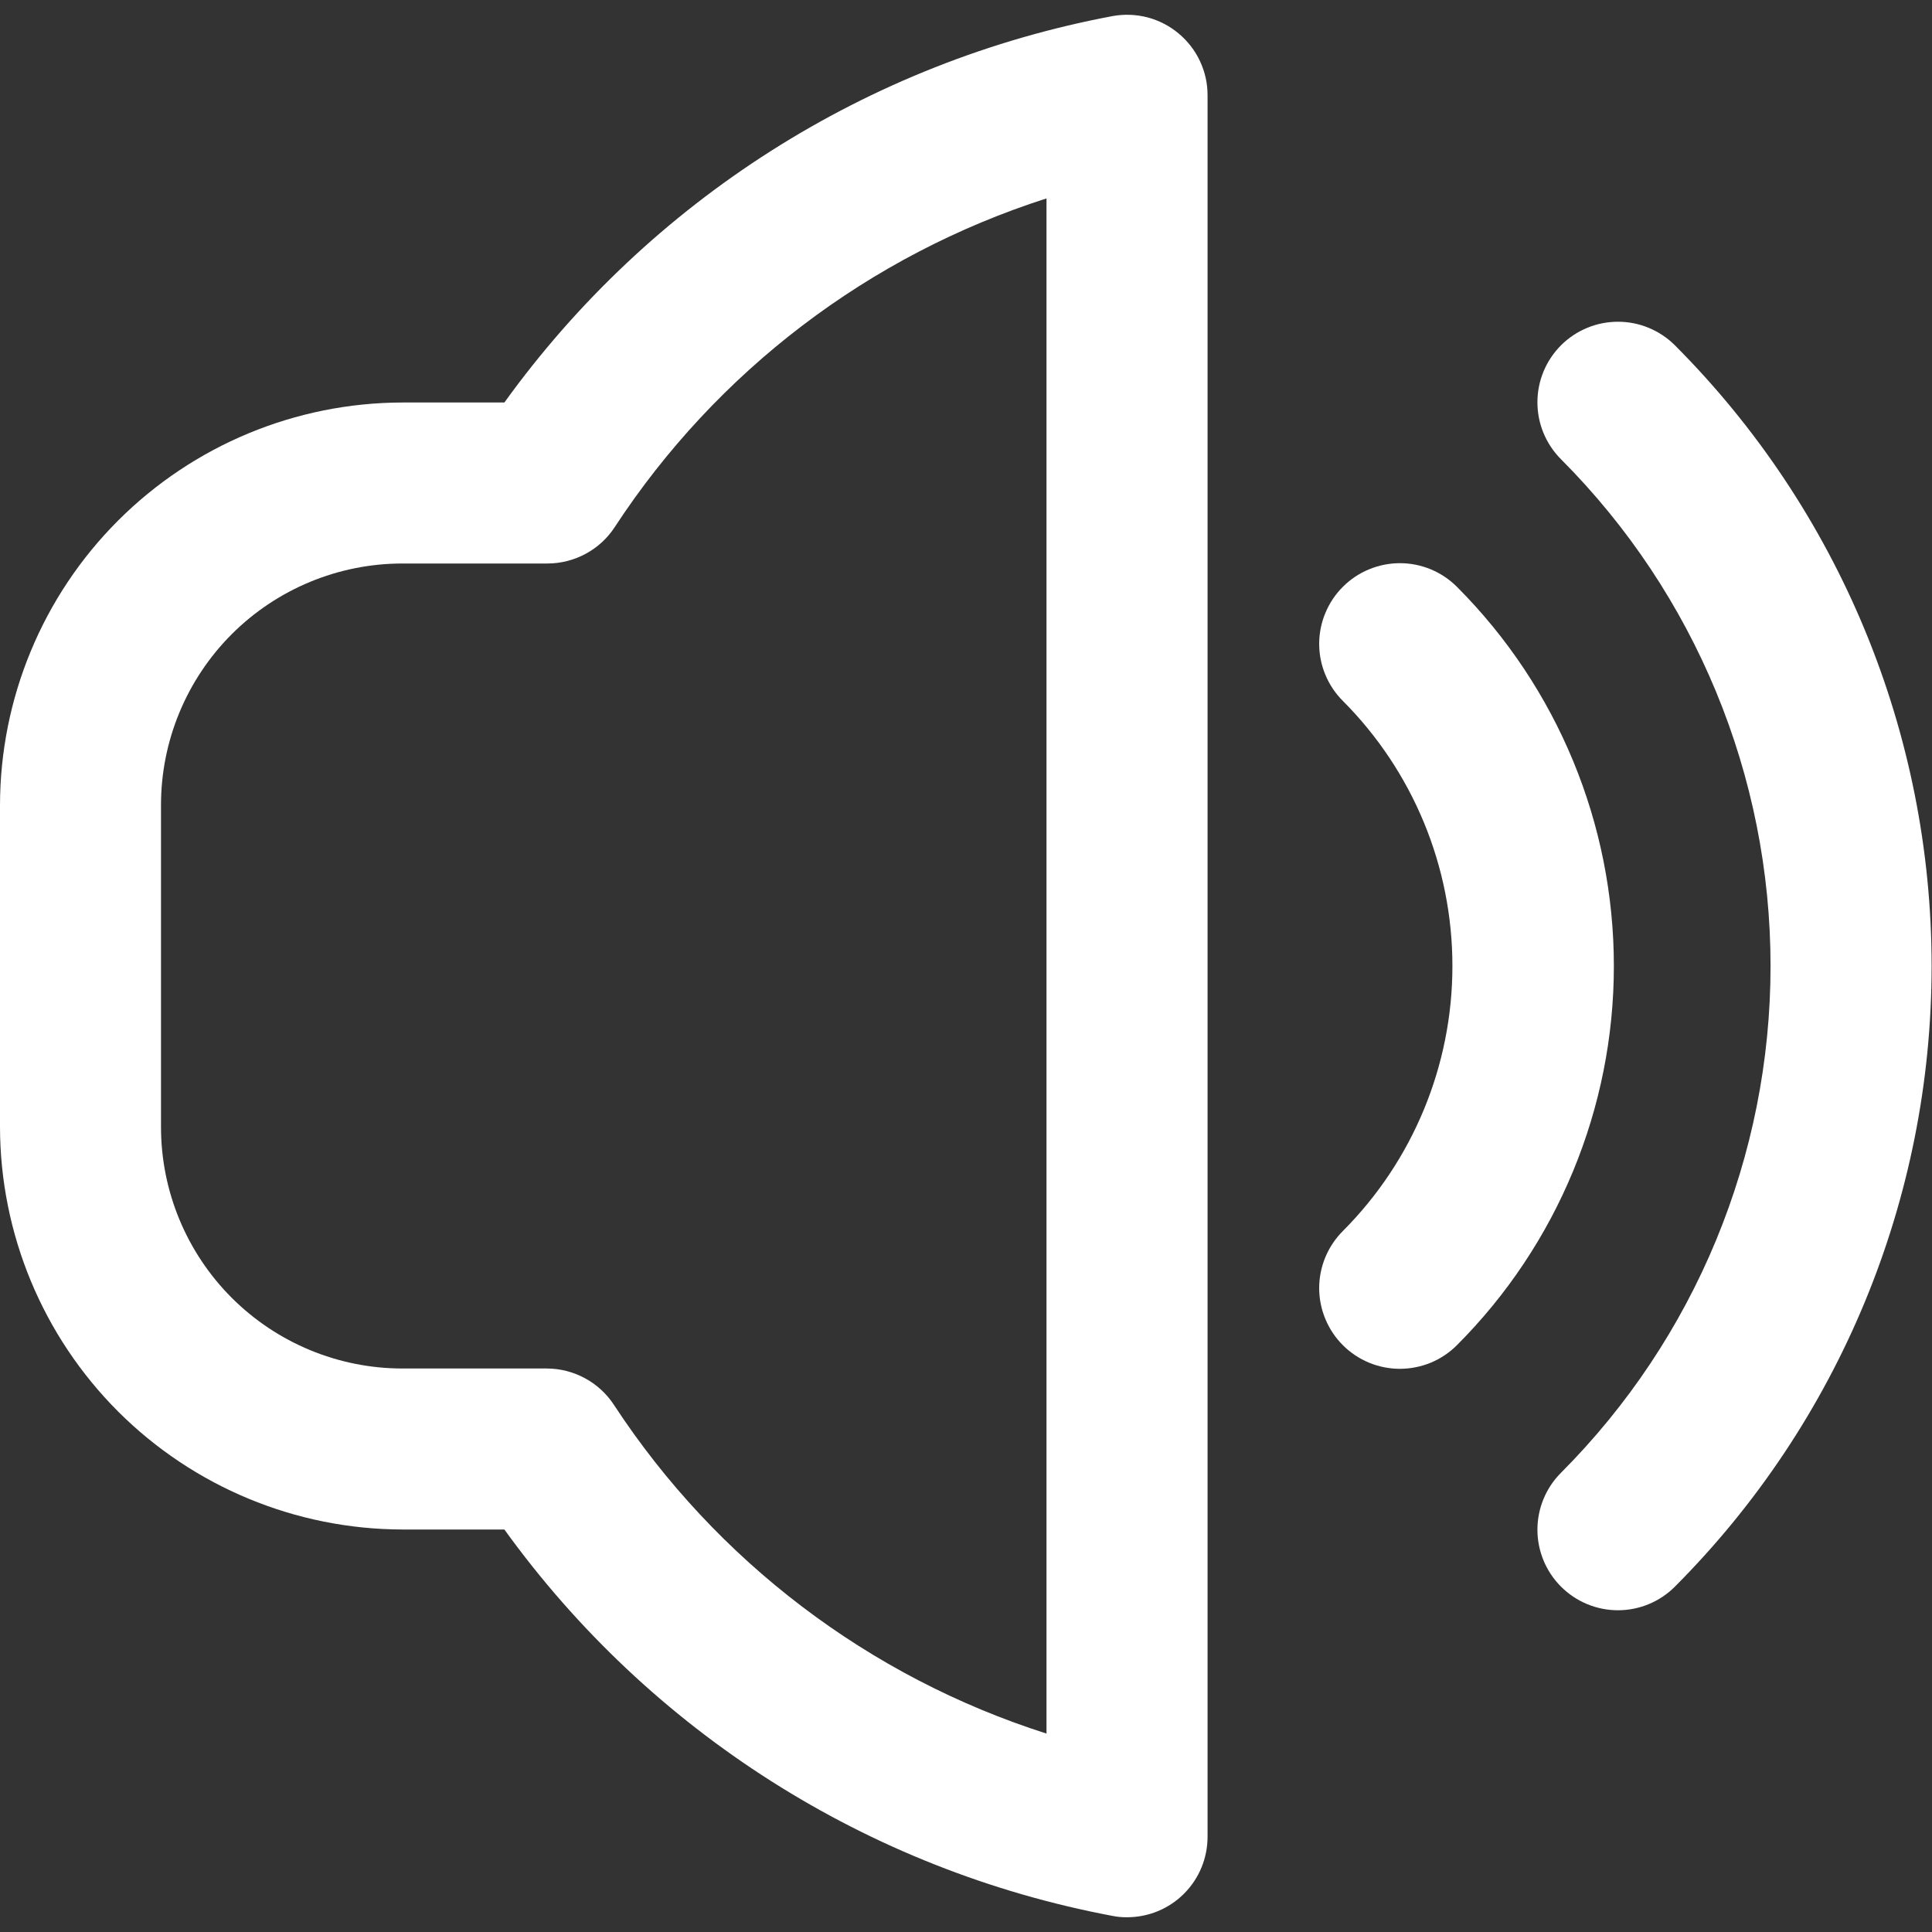 <svg width="30" height="30" viewBox="0 0 30 30" fill="none" xmlns="http://www.w3.org/2000/svg">
<rect x="0" y="0" width="30" height="30" fill="#333333" stroke="none"/>
<g clip-path="url(#clip0_786_1619)">
<path d="M26.008 5.362C25.892 5.246 25.754 5.154 25.602 5.091C25.451 5.028 25.288 4.996 25.124 4.996C24.959 4.996 24.797 5.028 24.645 5.091C24.493 5.154 24.355 5.246 24.239 5.362C24.123 5.479 24.031 5.616 23.968 5.768C23.905 5.92 23.873 6.083 23.873 6.247C23.873 6.411 23.905 6.574 23.968 6.725C24.031 6.877 24.123 7.015 24.239 7.131C26.323 9.22 27.493 12.05 27.493 15C27.493 17.95 26.323 20.78 24.239 22.869C24.005 23.103 23.873 23.421 23.873 23.753C23.873 24.085 24.005 24.403 24.239 24.637C24.474 24.872 24.792 25.004 25.124 25.004C25.455 25.004 25.774 24.872 26.008 24.637C28.56 22.079 29.994 18.613 29.994 15C29.994 11.386 28.56 7.92 26.008 5.362Z" fill="white"/>
<path d="M22.625 9.114C22.509 8.997 22.371 8.905 22.219 8.841C22.067 8.778 21.904 8.745 21.739 8.745C21.575 8.745 21.412 8.777 21.26 8.84C21.108 8.902 20.97 8.994 20.853 9.111C20.736 9.227 20.644 9.365 20.581 9.517C20.517 9.668 20.485 9.831 20.484 9.996C20.484 10.16 20.516 10.323 20.579 10.475C20.642 10.628 20.734 10.766 20.85 10.882C21.941 11.975 22.553 13.456 22.553 15C22.553 16.544 21.941 18.025 20.85 19.117C20.734 19.234 20.642 19.372 20.579 19.524C20.516 19.677 20.484 19.839 20.484 20.004C20.485 20.169 20.517 20.331 20.581 20.483C20.644 20.635 20.736 20.773 20.853 20.889C21.088 21.124 21.407 21.255 21.739 21.255C21.904 21.254 22.067 21.222 22.219 21.159C22.371 21.095 22.509 21.003 22.625 20.886C24.184 19.324 25.06 17.207 25.06 15C25.06 12.793 24.184 10.676 22.625 9.114Z" fill="white"/>
<path d="M17.275 0.25C13.474 0.964 10.093 3.112 7.832 6.25H6.25C4.593 6.253 3.005 6.912 1.833 8.084C0.662 9.255 0.003 10.843 0 12.5L0 17.5C0.003 19.157 0.662 20.745 1.833 21.917C3.005 23.088 4.593 23.747 6.25 23.75H7.832C10.094 26.887 13.474 29.035 17.275 29.75C17.349 29.765 17.425 29.772 17.501 29.771C17.833 29.771 18.151 29.64 18.385 29.405C18.62 29.171 18.751 28.853 18.751 28.521V1.483C18.752 1.299 18.712 1.118 18.634 0.951C18.557 0.785 18.443 0.638 18.302 0.52C18.161 0.402 17.996 0.317 17.819 0.27C17.641 0.224 17.456 0.217 17.275 0.25ZM16.25 26.919C13.493 26.04 11.122 24.239 9.536 21.819C9.423 21.645 9.268 21.501 9.085 21.402C8.903 21.303 8.698 21.25 8.49 21.25H6.25C5.255 21.25 4.302 20.855 3.598 20.152C2.895 19.448 2.5 18.495 2.5 17.5V12.5C2.5 11.506 2.895 10.552 3.598 9.848C4.302 9.145 5.255 8.75 6.25 8.75H8.5C8.708 8.75 8.912 8.698 9.095 8.599C9.277 8.501 9.433 8.358 9.546 8.184C11.129 5.764 13.496 3.963 16.25 3.081V26.919Z" fill="white"/>
</g>
<defs>
<clipPath id="clip0_786_1619">
<rect width="30" height="30" fill="white"/>
</clipPath>
</defs>
</svg>
